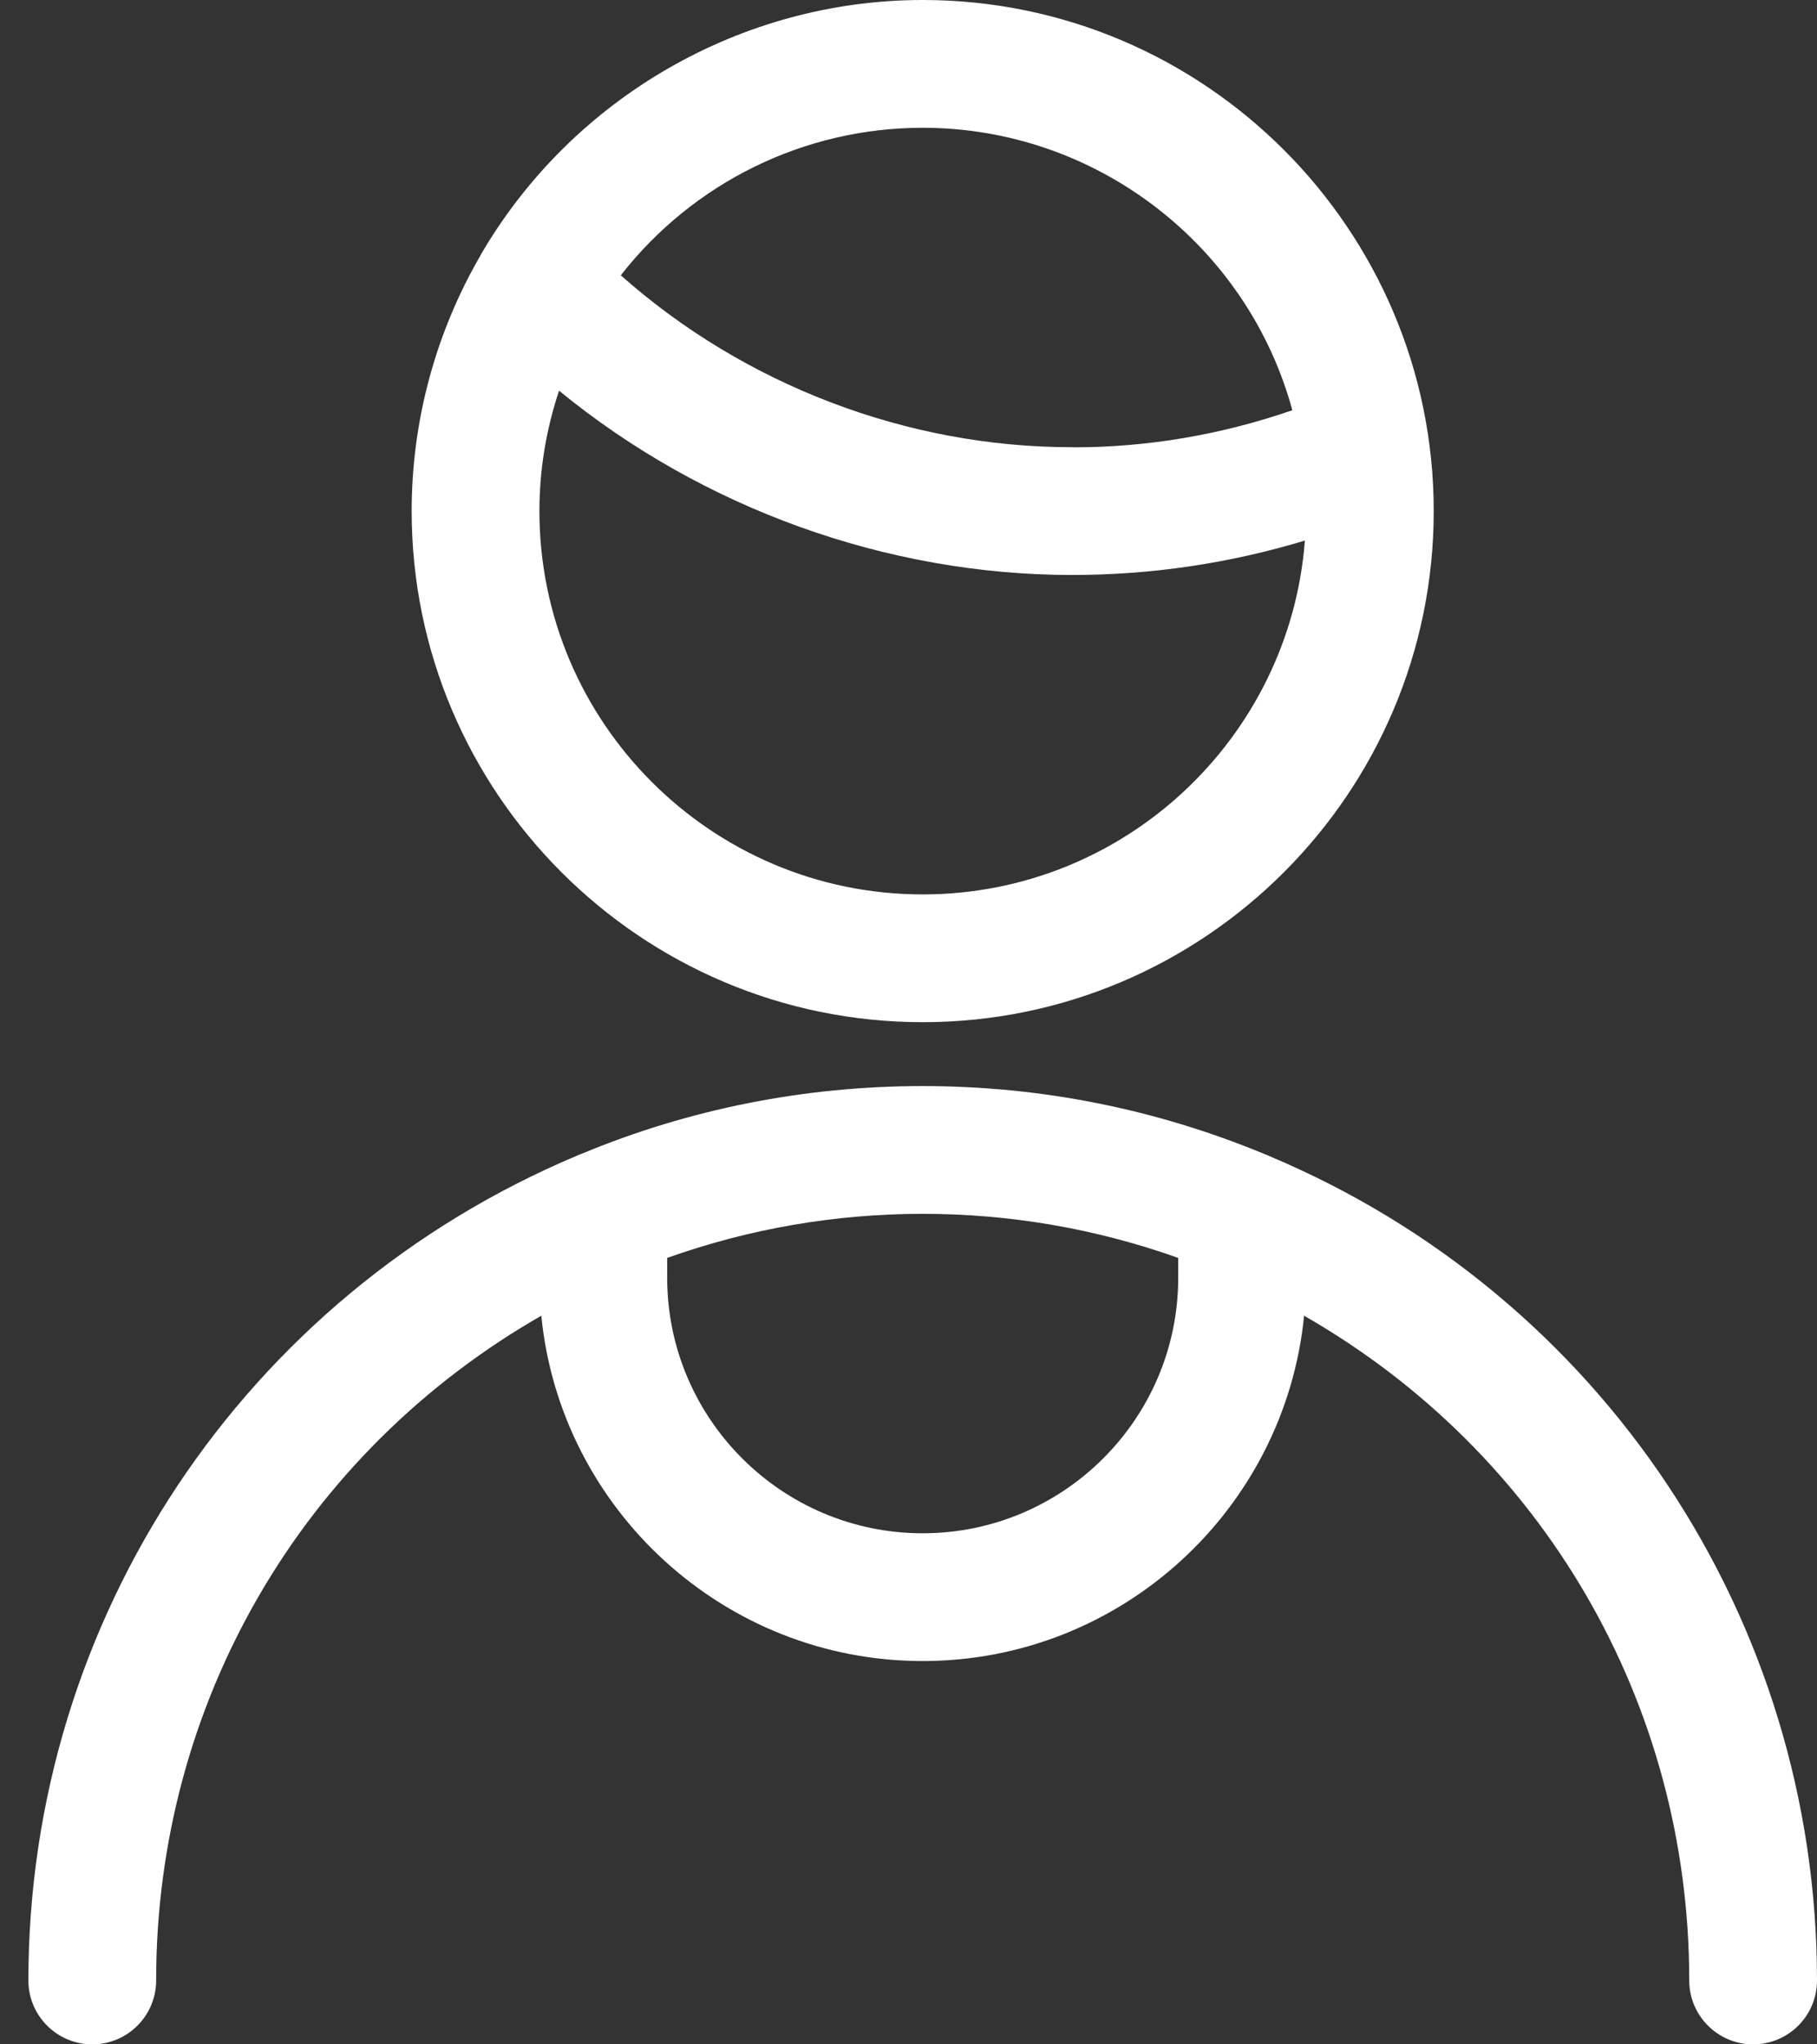 <?xml version="1.0" encoding="UTF-8"?>
<svg width="32px" height="36px" viewBox="0 0 32 36" version="1.1" xmlns="http://www.w3.org/2000/svg" xmlns:xlink="http://www.w3.org/1999/xlink">
    <rect x="0" y="0" width="32" height="36" fill="#333333" stroke="none"/>
    <title>6689786D-49B2-4268-925B-3437502831F5</title>
    <g id="Intake" stroke="none" stroke-width="1" fill="none" fill-rule="evenodd">
        <g id="Match-Not-Found-V2" transform="translate(-662, -162)" fill="#FFFFFF" fill-rule="nonzero">
            <g id="Group" transform="translate(452.5, 162)">
                <path d="M225.75,19.125 C227.826,19.125 229.846,19.527 231.757,20.317 C231.791,20.329 231.822,20.343 231.855,20.358 C237.707,22.817 241.5,28.518 241.5,34.875 C241.5,35.496 240.996,36 240.375,36 C239.754,36 239.25,35.496 239.25,34.875 C239.25,29.989 236.673,25.579 232.467,23.169 C232.13,26.578 229.246,29.25 225.75,29.25 C222.254,29.25 219.37,26.578 219.033,23.169 C214.827,25.579 212.25,29.988 212.25,34.875 C212.25,35.496 211.746,36 211.125,36 C210.504,36 210,35.496 210,34.875 C210,28.518 213.795,22.817 219.667,20.348 C219.684,20.34 219.72,20.325 219.759,20.311 C221.643,19.529 223.669,19.125 225.75,19.125 Z M225.75,21.375 C224.209,21.375 222.697,21.636 221.25,22.151 L221.25,22.5 C221.25,24.981 223.269,27 225.75,27 C228.231,27 230.25,24.981 230.25,22.5 L230.25,22.151 C228.801,21.636 227.291,21.375 225.75,21.375 Z M225.75,0 C230.712,0 234.75,4.038 234.75,9 C234.75,13.962 230.712,18 225.75,18 C220.788,18 216.75,13.962 216.75,9 C216.75,7.423 217.167,5.87 217.958,4.505 C217.96,4.498 217.971,4.482 217.971,4.479 C219.583,1.716 222.564,0 225.75,0 Z M219.346,6.88 C219.117,7.566 219,8.277 219,9 C219,12.722 222.029,15.75 225.75,15.75 C229.298,15.75 232.215,12.999 232.481,9.519 C231.151,9.921 229.776,10.125 228.381,10.125 C225.117,10.125 221.871,8.95 219.346,6.88 Z M225.75,2.25 C223.665,2.25 221.71,3.213 220.433,4.848 C222.606,6.777 225.472,7.875 228.372,7.875 L228.376,7.875 C228.387,7.875 228.4,7.875 228.411,7.877 C229.708,7.877 231.007,7.657 232.26,7.224 C231.468,4.316 228.803,2.25 225.75,2.25 Z" id="Combined-Shape"></path>
            </g>
        </g>
    </g>
</svg>